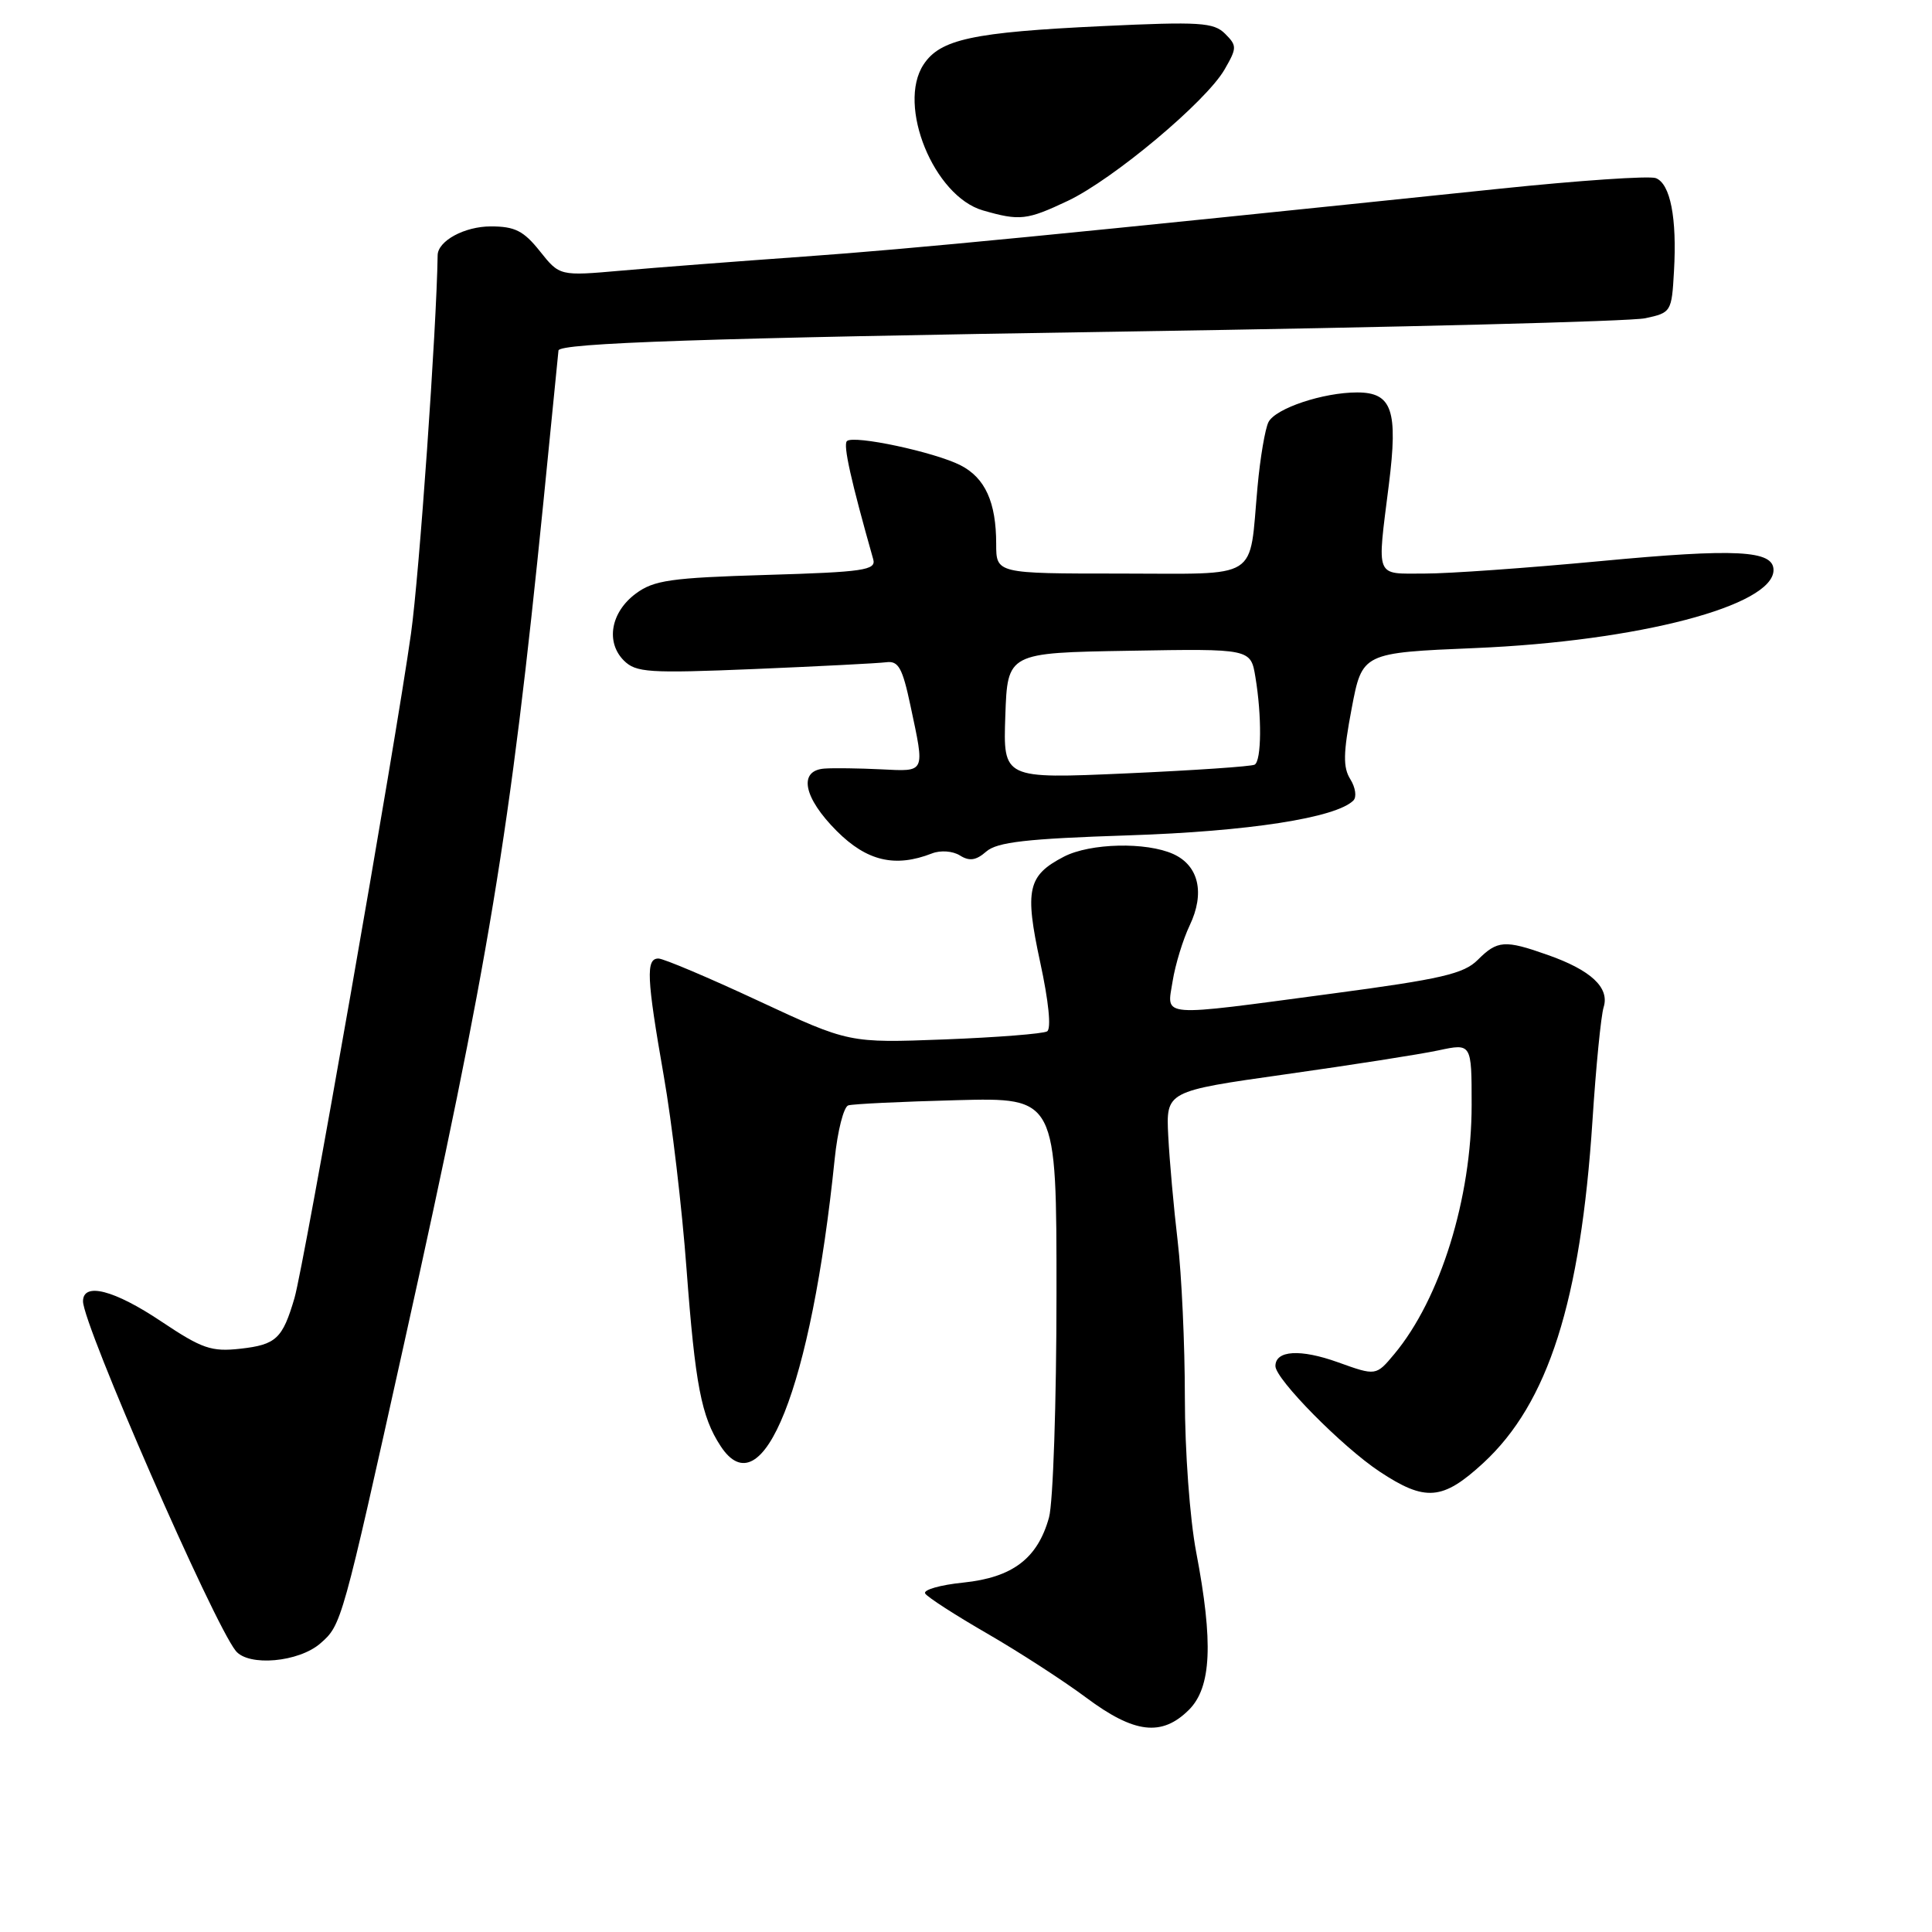 <?xml version="1.0" encoding="UTF-8" standalone="no"?>
<!DOCTYPE svg PUBLIC "-//W3C//DTD SVG 1.1//EN" "http://www.w3.org/Graphics/SVG/1.1/DTD/svg11.dtd" >
<svg xmlns="http://www.w3.org/2000/svg" xmlns:xlink="http://www.w3.org/1999/xlink" version="1.1" viewBox="0 0 256 256">
 <g >
 <path fill="currentColor"
d=" M 157.55 226.55 C 160.52 223.57 160.79 217.65 158.50 205.66 C 157.66 201.26 157.00 192.26 157.00 185.14 C 157.00 178.16 156.57 168.86 156.05 164.47 C 155.53 160.09 154.97 153.82 154.80 150.54 C 154.50 144.59 154.50 144.59 170.35 142.35 C 179.07 141.12 188.18 139.70 190.60 139.18 C 195.00 138.24 195.00 138.24 195.00 146.41 C 195.00 158.74 190.86 172.09 184.76 179.41 C 182.33 182.32 182.33 182.32 177.29 180.51 C 172.31 178.72 169.00 178.92 169.00 181.01 C 169.00 182.74 177.86 191.72 182.80 194.99 C 188.87 199.01 191.15 198.82 196.54 193.86 C 205.14 185.93 209.44 172.46 211.01 148.50 C 211.47 141.35 212.14 134.58 212.49 133.46 C 213.30 130.87 210.82 128.55 205.07 126.53 C 199.39 124.52 198.41 124.59 195.81 127.19 C 193.96 129.04 190.98 129.73 176.56 131.65 C 153.24 134.76 154.61 134.87 155.38 130.01 C 155.73 127.82 156.75 124.49 157.64 122.62 C 159.68 118.34 158.85 114.71 155.48 113.17 C 151.89 111.54 144.46 111.71 140.98 113.51 C 136.17 116.00 135.75 117.87 137.83 127.50 C 138.95 132.67 139.32 136.30 138.75 136.66 C 138.23 136.98 132.11 137.46 125.15 137.73 C 112.50 138.21 112.50 138.21 100.50 132.62 C 93.90 129.54 87.94 127.02 87.25 127.01 C 85.56 127.00 85.68 129.56 87.95 142.55 C 89.02 148.62 90.38 160.15 90.97 168.16 C 92.12 183.48 92.93 187.73 95.49 191.62 C 101.04 200.10 107.50 183.84 110.60 153.57 C 110.98 149.86 111.79 146.67 112.40 146.47 C 113.00 146.28 119.46 145.97 126.75 145.78 C 140.00 145.43 140.00 145.43 139.99 171.46 C 139.99 185.78 139.54 199.11 139.00 201.07 C 137.49 206.51 134.18 209.02 127.65 209.70 C 124.57 210.01 122.29 210.67 122.59 211.15 C 122.89 211.63 126.59 214.02 130.82 216.46 C 135.04 218.90 140.94 222.72 143.93 224.95 C 150.31 229.71 153.95 230.14 157.55 226.55 Z  M 42.46 217.75 C 45.26 215.31 45.32 215.08 53.55 178.00 C 64.80 127.31 67.58 110.47 72.00 66.56 C 73.10 55.59 74.00 46.54 74.00 46.45 C 74.00 45.45 93.66 44.79 149.00 43.93 C 185.03 43.38 216.07 42.59 218.00 42.17 C 221.43 41.44 221.51 41.32 221.81 35.96 C 222.22 28.88 221.33 24.34 219.40 23.60 C 218.55 23.28 209.23 23.91 198.68 25.01 C 140.36 31.08 120.95 32.97 106.50 34.00 C 97.70 34.63 86.82 35.46 82.33 35.86 C 74.16 36.58 74.16 36.58 71.54 33.29 C 69.38 30.58 68.22 30.00 65.03 30.00 C 61.55 30.00 58.02 31.92 57.99 33.82 C 57.85 43.50 55.56 76.13 54.46 83.95 C 52.45 98.33 40.29 167.66 39.02 172.00 C 37.44 177.38 36.59 178.18 31.87 178.71 C 28.01 179.14 26.79 178.72 21.37 175.10 C 15.13 170.92 11.00 169.86 11.00 172.43 C 11.00 175.55 28.25 215.03 31.24 218.75 C 32.93 220.85 39.59 220.26 42.46 217.75 Z  M 123.50 113.08 C 124.63 112.64 126.24 112.76 127.19 113.35 C 128.46 114.15 129.34 114.01 130.69 112.83 C 132.13 111.58 136.01 111.13 149.50 110.69 C 165.44 110.17 177.02 108.37 179.33 106.07 C 179.79 105.61 179.61 104.35 178.93 103.26 C 177.94 101.68 177.98 99.80 179.10 93.89 C 180.50 86.50 180.50 86.50 195.50 85.87 C 217.10 84.96 235.00 80.27 235.00 75.53 C 235.00 72.91 230.07 72.65 212.07 74.35 C 202.41 75.26 191.91 76.01 188.75 76.00 C 182.14 76.00 182.45 76.80 184.03 64.22 C 185.27 54.35 184.46 52.00 179.83 52.00 C 175.32 52.00 169.01 54.11 168.08 55.93 C 167.64 56.79 166.98 60.65 166.63 64.50 C 165.47 77.11 167.24 76.00 148.38 76.00 C 132.00 76.00 132.00 76.00 132.00 72.07 C 132.00 66.55 130.54 63.33 127.29 61.66 C 123.86 59.90 113.07 57.60 112.22 58.45 C 111.70 58.96 112.75 63.67 115.71 74.12 C 116.11 75.55 114.43 75.80 101.58 76.18 C 88.87 76.56 86.63 76.88 84.24 78.66 C 80.93 81.12 80.23 85.08 82.66 87.52 C 84.27 89.12 85.92 89.23 99.97 88.65 C 108.51 88.29 116.37 87.89 117.44 87.75 C 119.05 87.54 119.58 88.50 120.64 93.50 C 122.56 102.53 122.70 102.23 116.75 101.94 C 113.86 101.80 110.49 101.75 109.25 101.84 C 105.74 102.09 106.45 105.69 110.88 110.12 C 114.87 114.11 118.61 114.99 123.50 113.08 Z  M 141.50 26.61 C 147.52 23.75 159.82 13.45 162.26 9.21 C 163.91 6.35 163.92 6.06 162.33 4.47 C 160.82 2.97 158.99 2.85 146.07 3.46 C 128.87 4.27 124.57 5.20 122.37 8.56 C 118.83 13.96 123.74 26.00 130.24 27.88 C 135.13 29.29 136.07 29.18 141.50 26.61 Z  M 133.21 94.85 C 133.50 86.50 133.50 86.50 149.62 86.23 C 165.73 85.95 165.73 85.95 166.35 89.73 C 167.21 94.90 167.16 100.79 166.25 101.32 C 165.84 101.56 158.17 102.08 149.21 102.48 C 132.92 103.20 132.92 103.20 133.21 94.85 Z "/>
</g>
</svg>